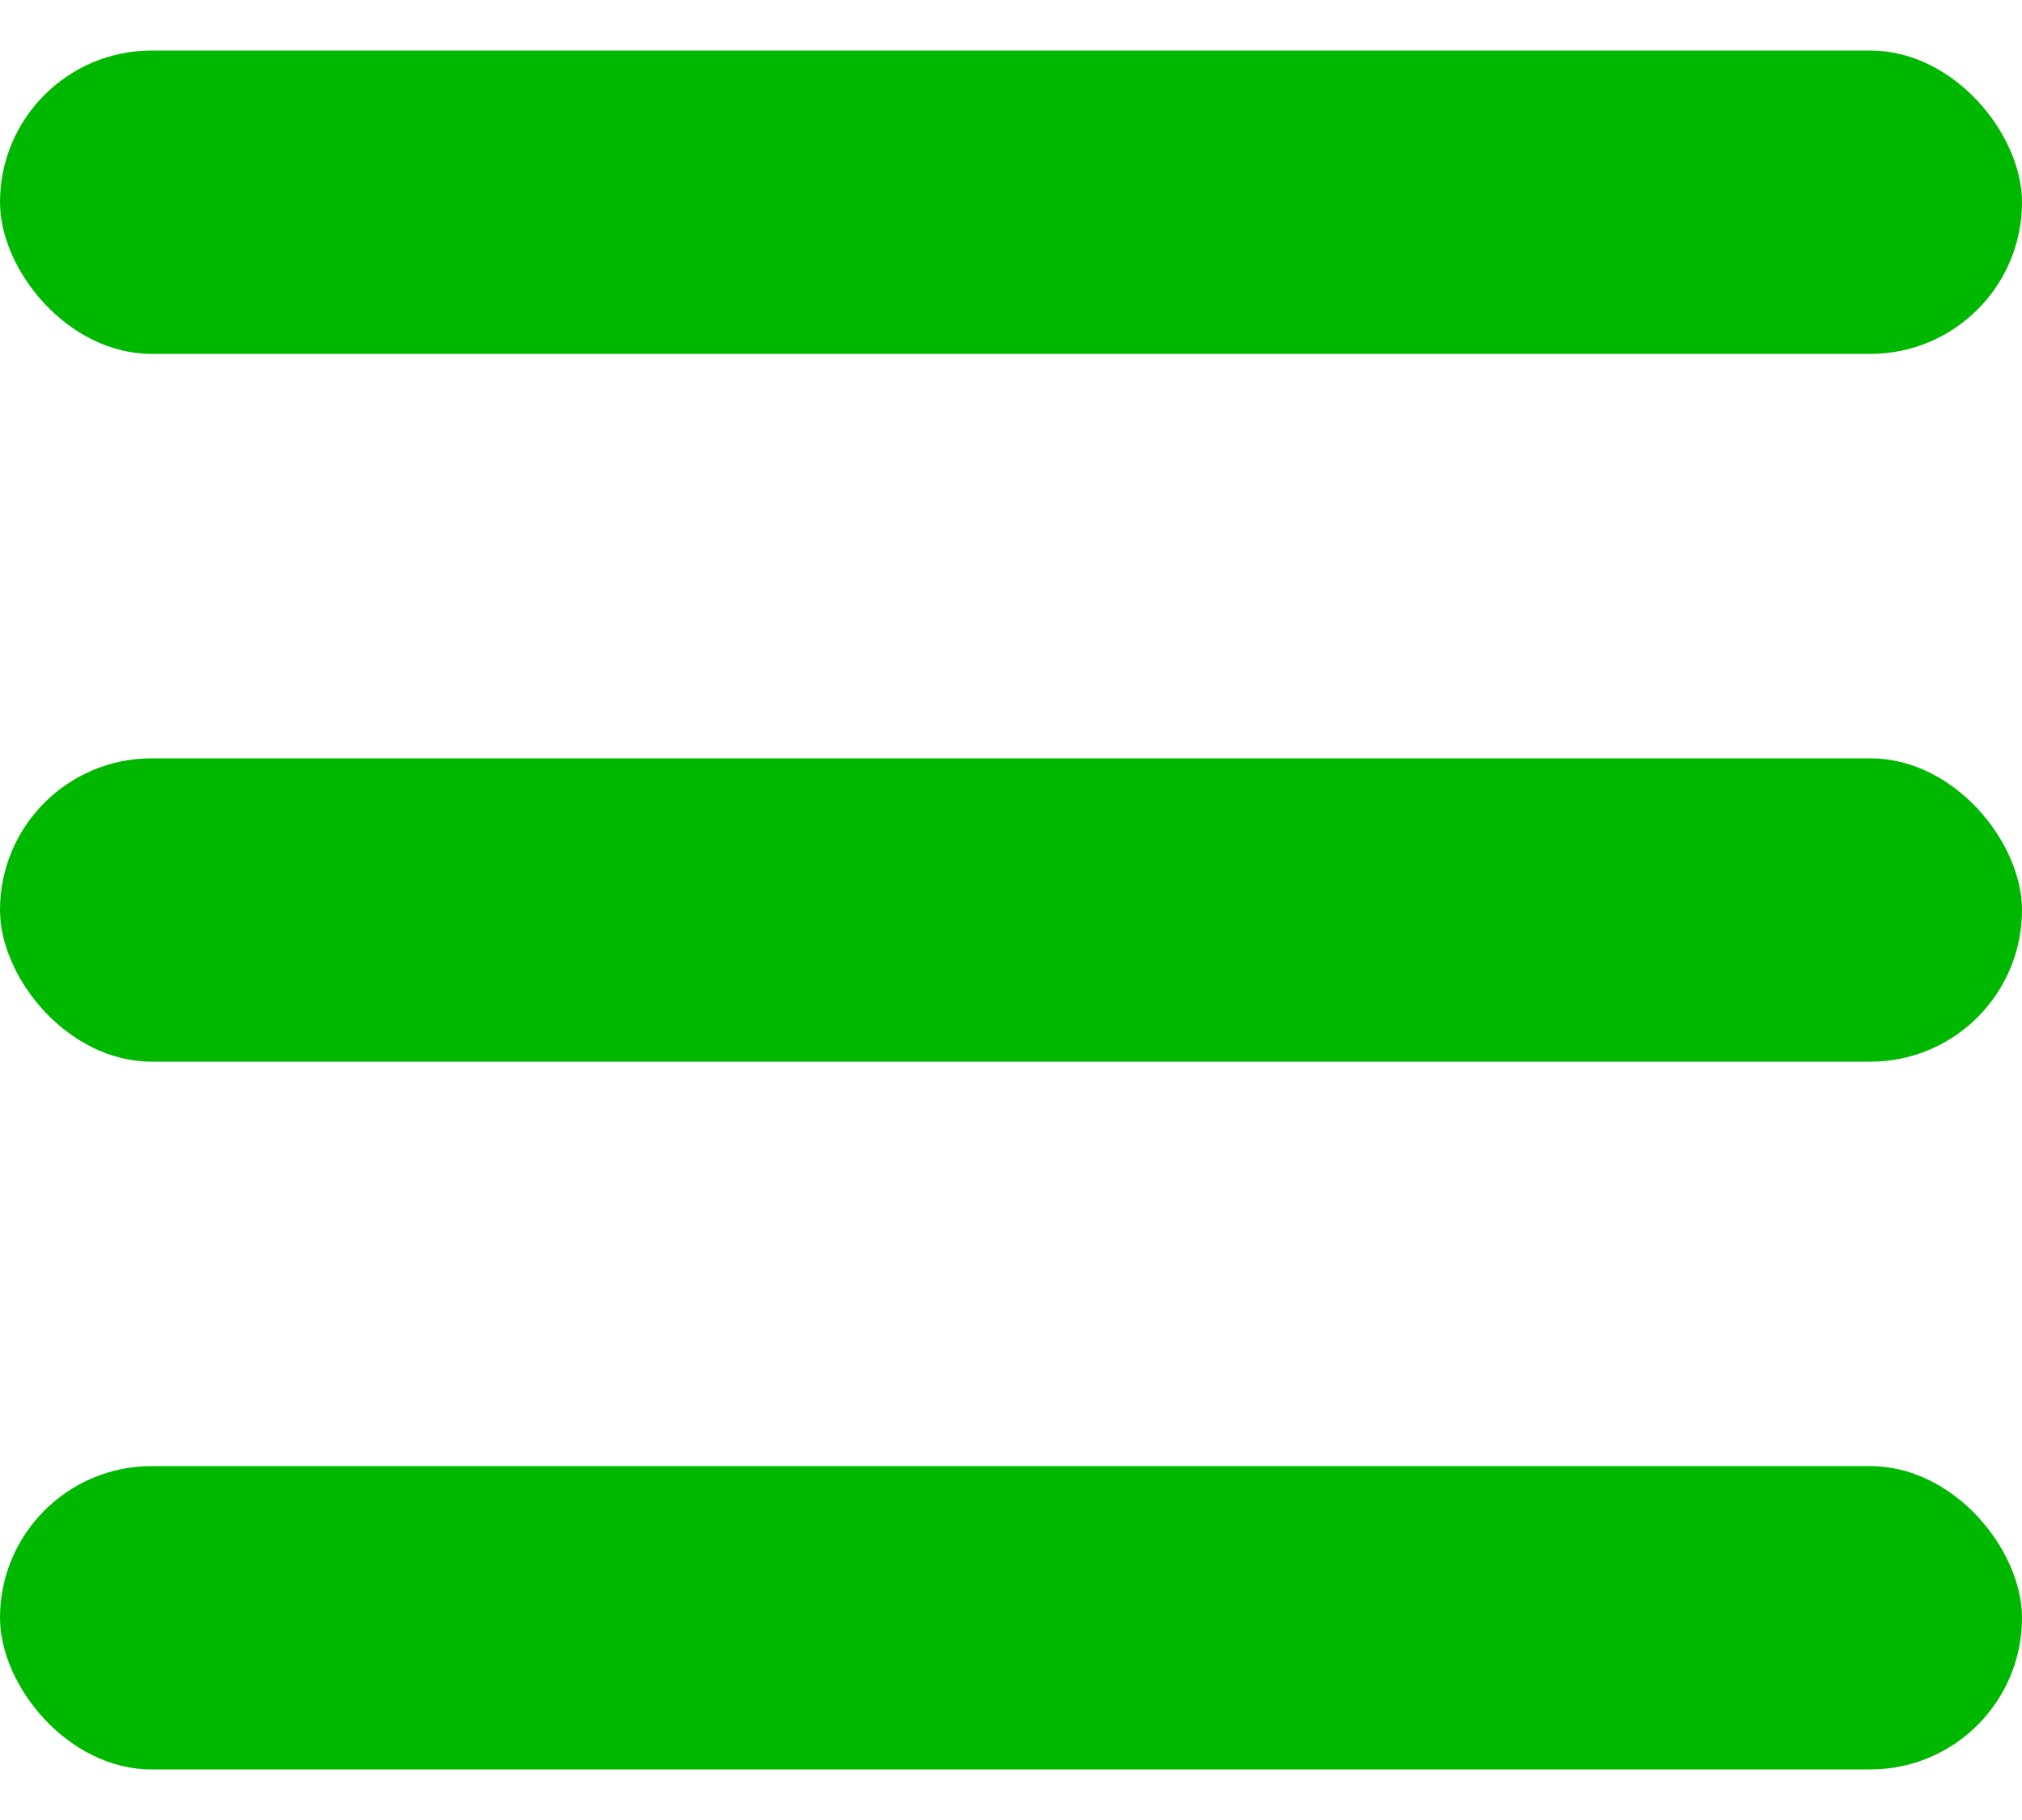 <svg width="20" height="18" viewBox="0 0 20 18" fill="none" xmlns="http://www.w3.org/2000/svg">
<rect y="0.5" width="20" height="3" rx="1.5" fill="#00B800"/>
<rect y="7.5" width="20" height="3" rx="1.5" fill="#00B800"/>
<rect y="14.5" width="20" height="3" rx="1.5" fill="#00B800"/>
</svg>
